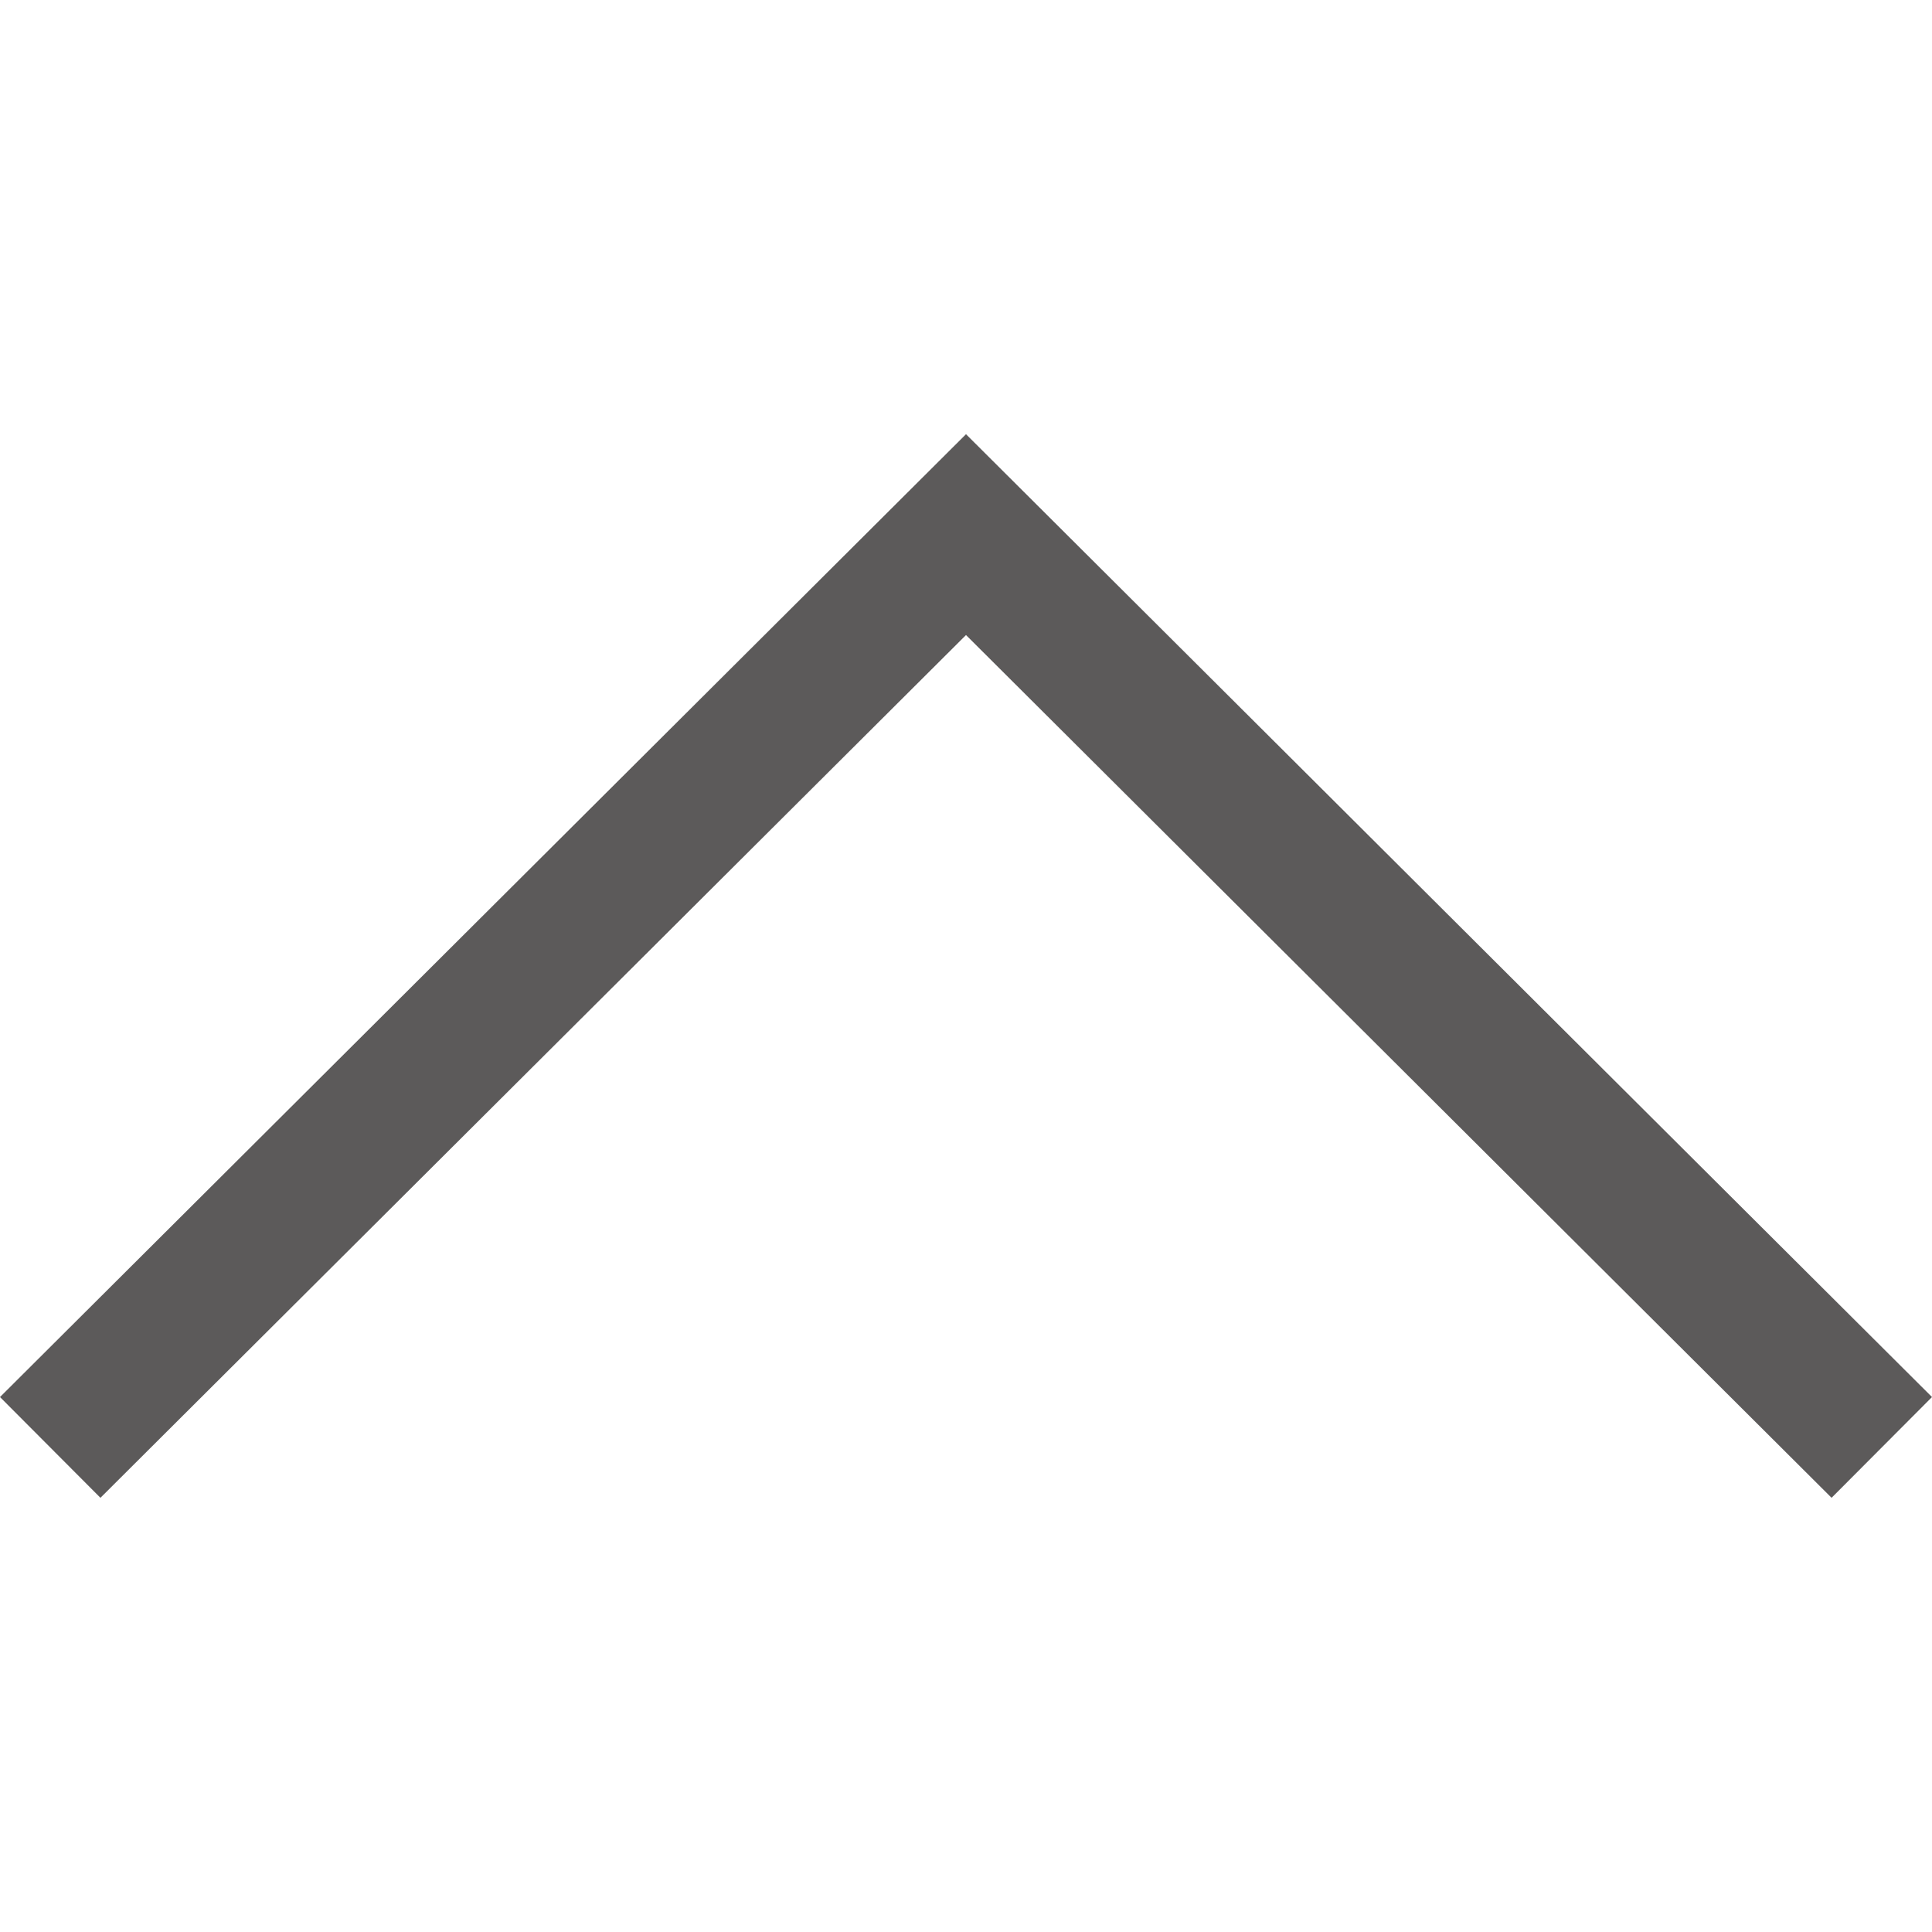 <svg xmlns="http://www.w3.org/2000/svg" viewBox="0 0 407.436 407.436" width="20" height="20"><path fill="#5c5a5a" d="M203.718 91.567L0 294.62l21.18 21.25 182.538-181.946 182.54 181.945 21.178-21.25"/></svg>